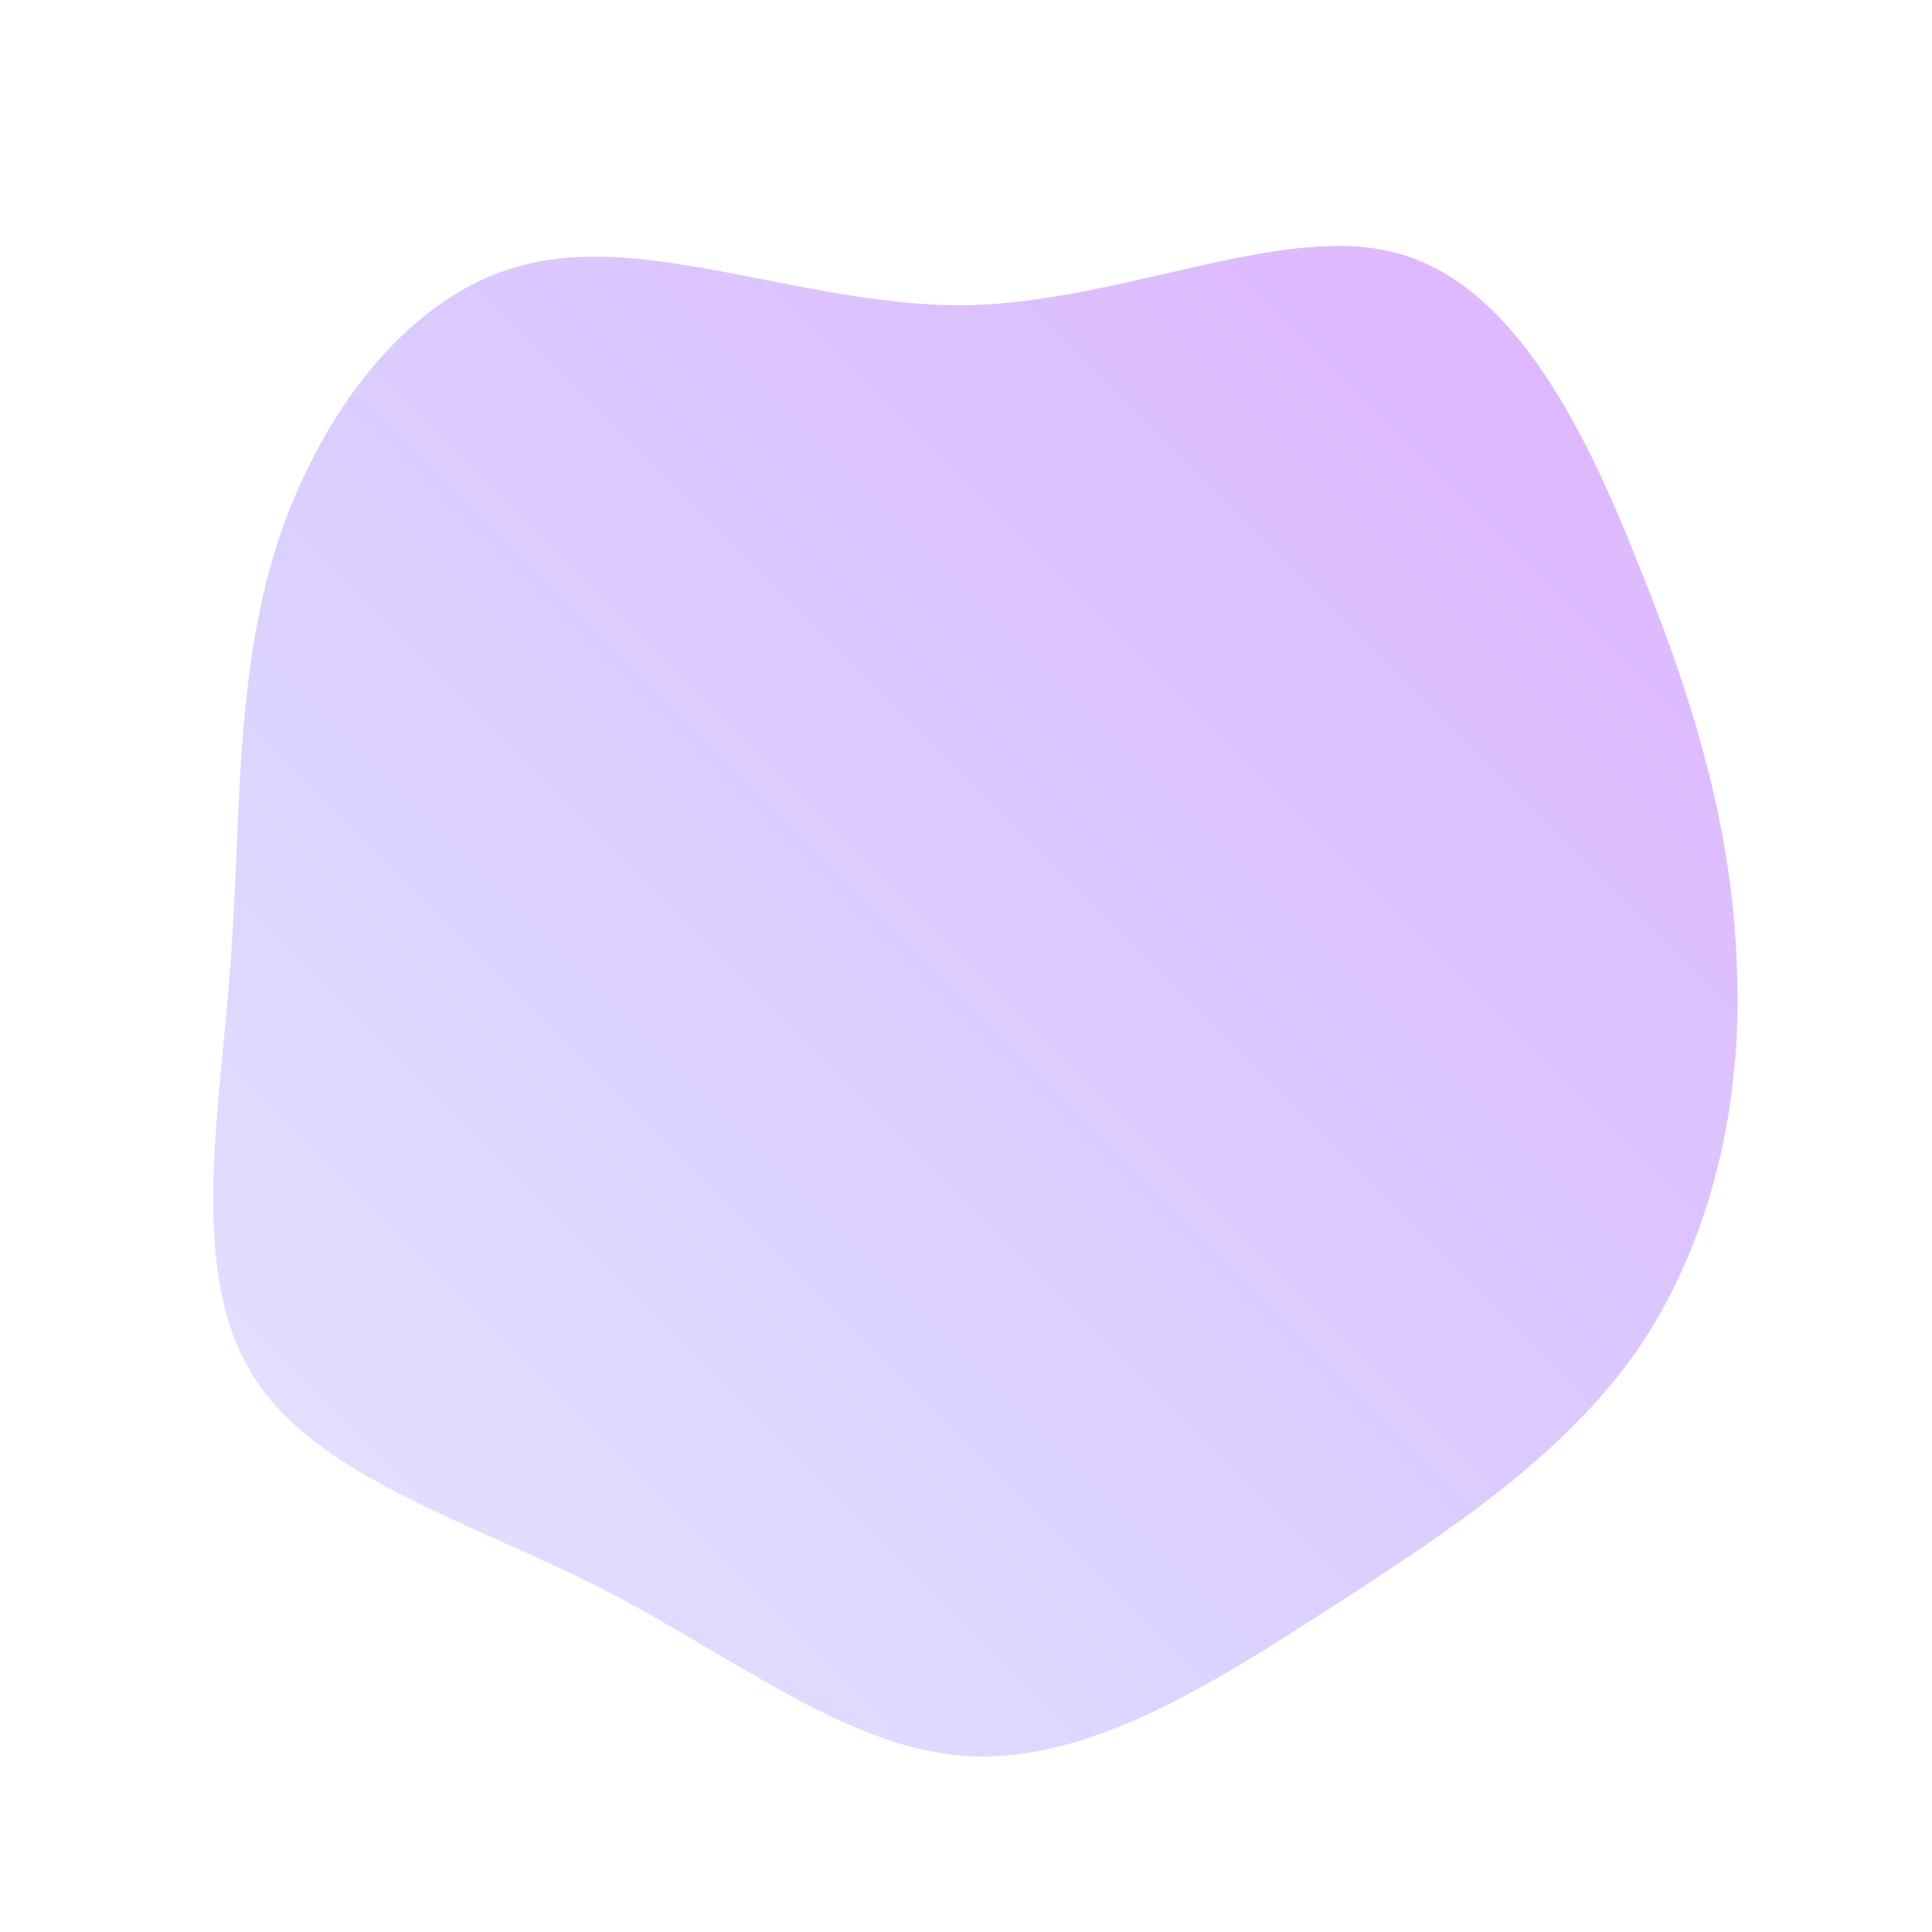 <!--?xml version="1.0" standalone="no"?-->
              <svg id="sw-js-blob-svg" viewBox="0 0 100 100" xmlns="http://www.w3.org/2000/svg" version="1.1">
                    <defs> 
                        <linearGradient id="sw-gradient" x1="0" x2="1" y1="1" y2="0">
                            <stop id="stop1" stop-color="rgba(0, 0, 255, 0.1)" offset="0%"></stop>
                            <stop id="stop2" stop-color="rgba(157, 0, 255, 0.3)" offset="100%"></stop>
                        </linearGradient>
                    </defs>
                <path fill="url(#sw-gradient)" d="M22.3,-36.9C28.3,-35.3,32,-27.9,34.8,-20.8C37.7,-13.7,39.7,-6.9,39.9,0.1C40.2,7.1,38.6,14.2,34.8,19.8C31,25.3,25.1,29.2,18.9,33.2C12.7,37.2,6.4,41.2,0.2,40.9C-6,40.6,-11.9,35.8,-18.9,32.2C-25.8,28.7,-33.7,26.4,-36.9,21.2C-40.2,16,-38.7,8,-38.1,0.3C-37.5,-7.4,-37.9,-14.7,-35.7,-21.7C-33.5,-28.6,-28.7,-35.1,-22.4,-36.4C-16,-37.8,-8,-34.1,0.1,-34.2C8.2,-34.4,16.4,-38.5,22.3,-36.9Z" width="100%" height="100%" transform="translate(50 50)" stroke-width="0" style="transition: all 0.3s ease 0s;" stroke="url(#sw-gradient)"></path>
              </svg>